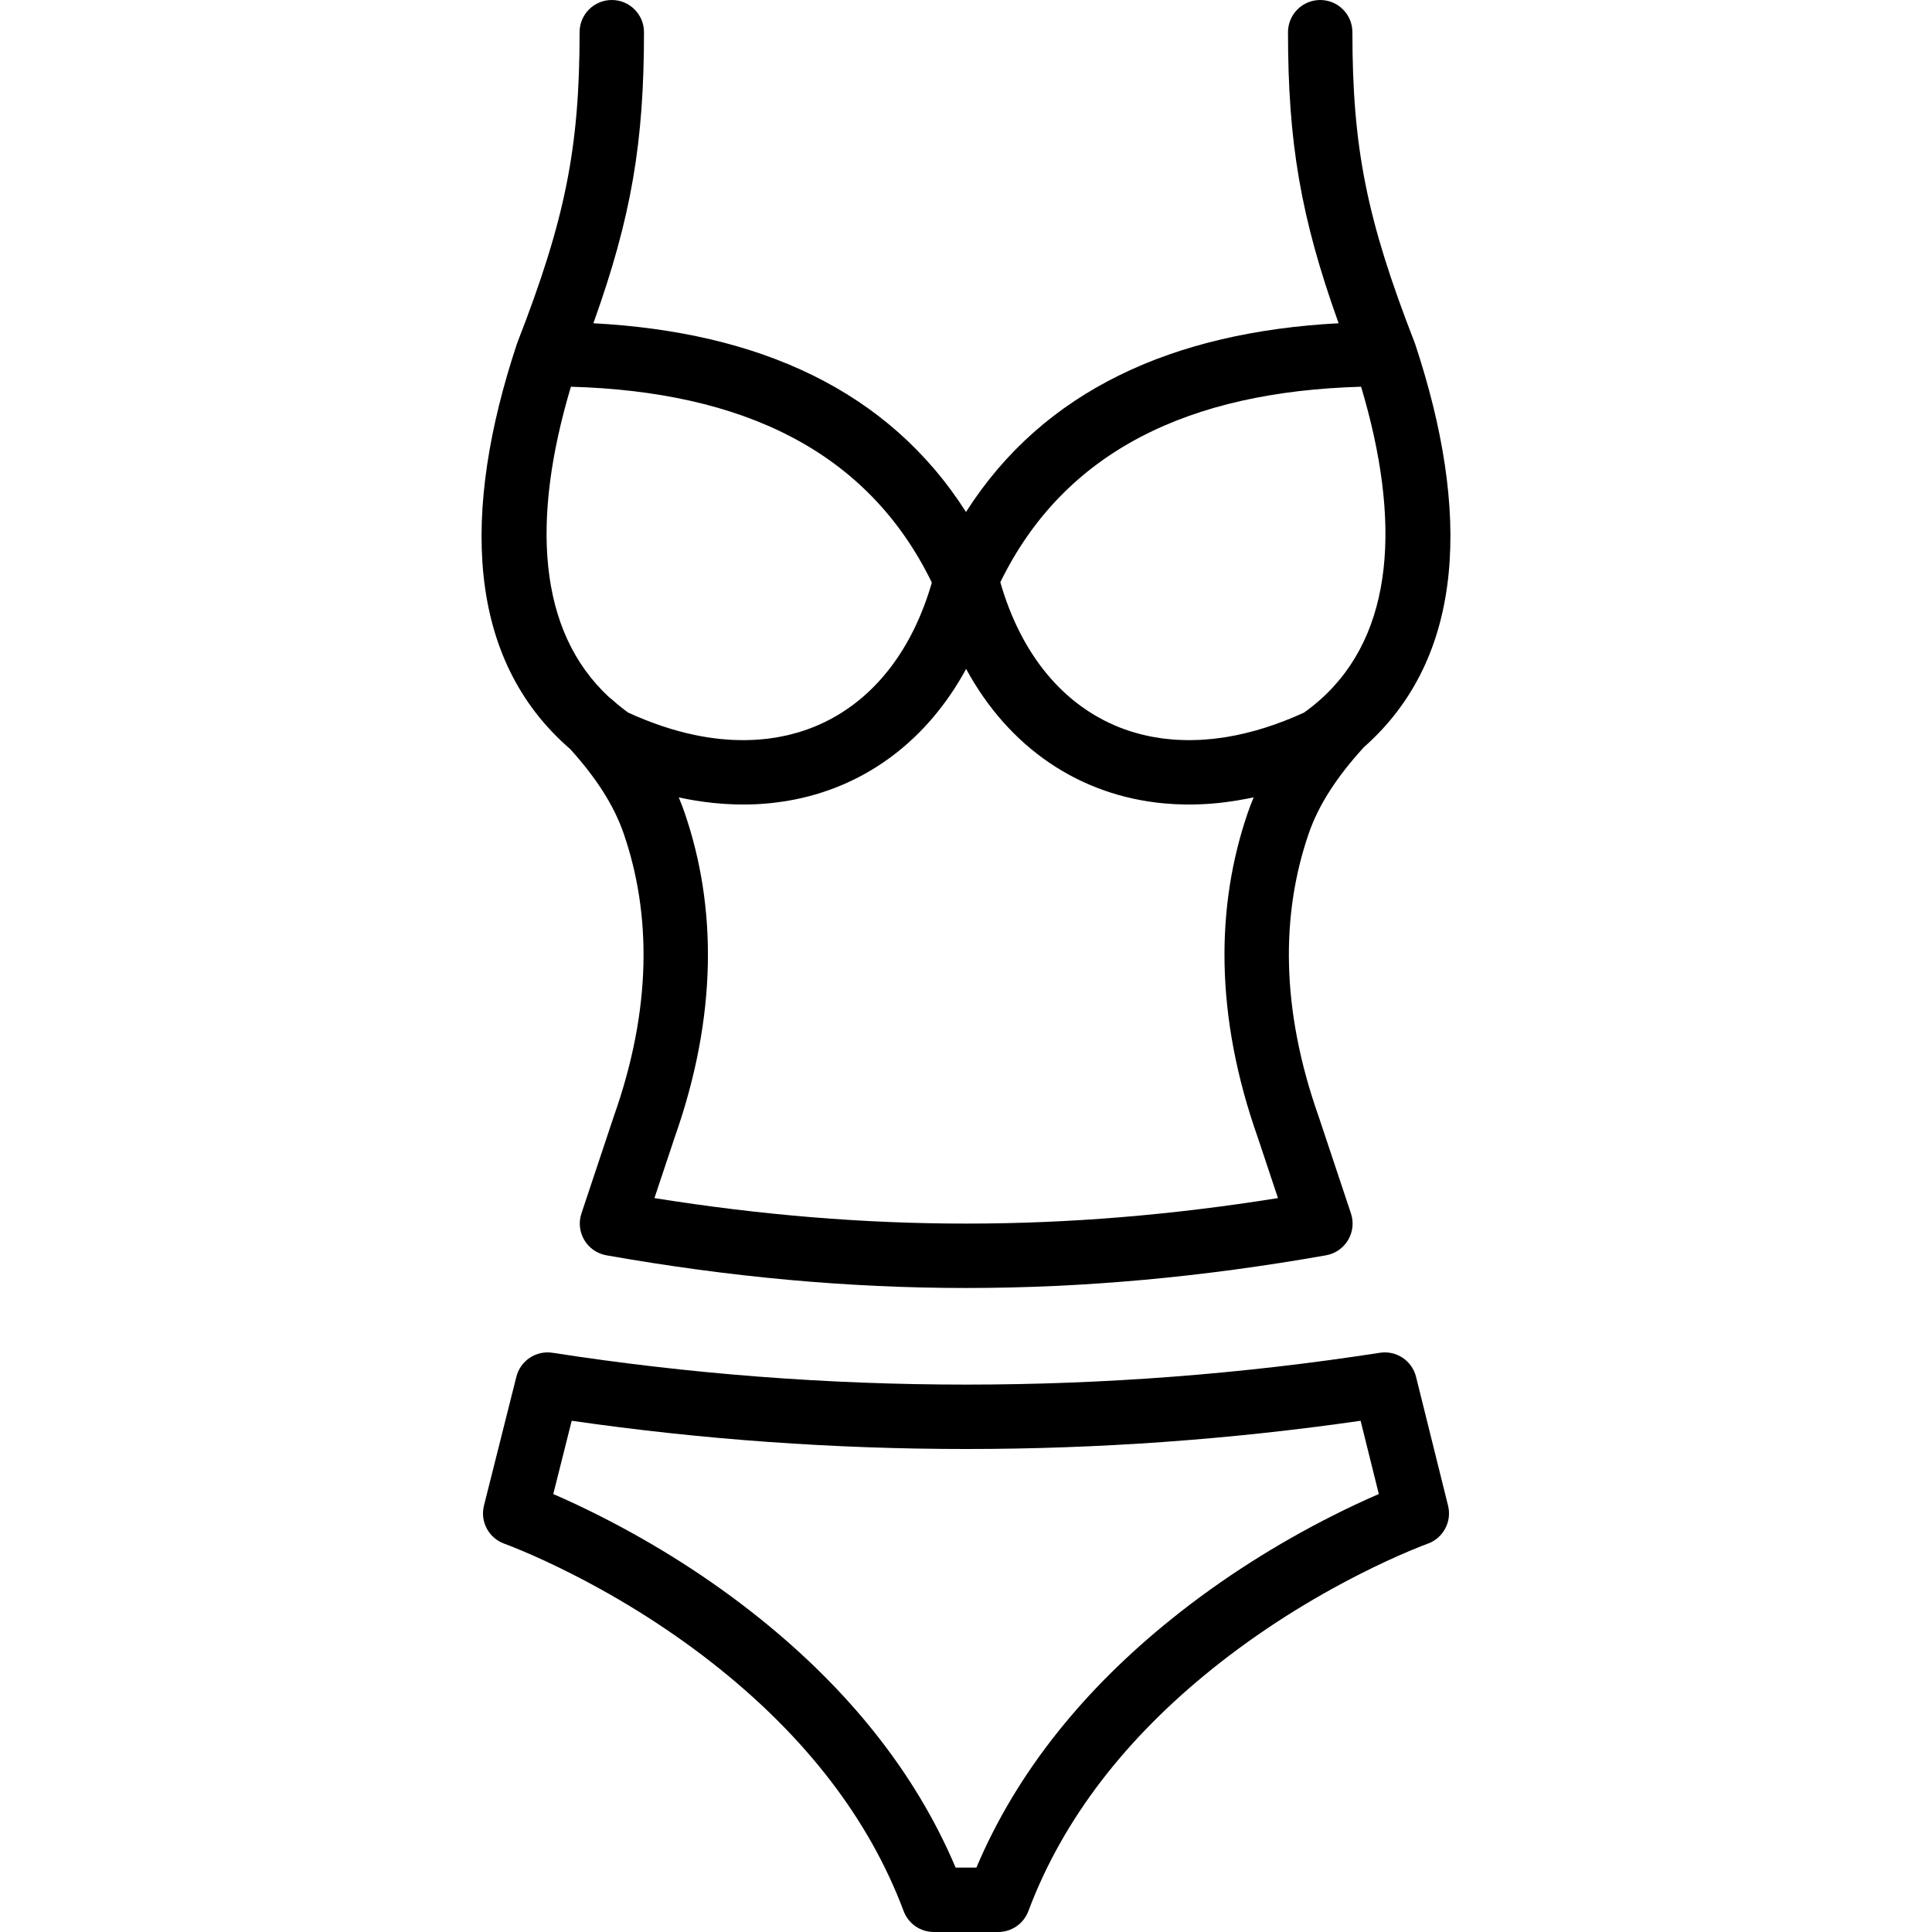 <?xml version="1.0" encoding="iso-8859-1"?>
<!-- Generator: Adobe Illustrator 19.0.0, SVG Export Plug-In . SVG Version: 6.00 Build 0)  -->
<svg xmlns="http://www.w3.org/2000/svg" xmlns:xlink="http://www.w3.org/1999/xlink" version="1.1" id="Layer_1" x="0px" y="0px" viewBox="0 0 512 512" style="enable-background:new 0 0 512 512;" xml:space="preserve">
<g transform="translate(0 -1)">
	<g>
		<g>
			<path d="M151.119,199.517c6.955,7.722,11.632,14.969,14.221,22.549c7.212,21.101,7.475,46.081-2.666,74.755l-8.584,25.747     c-1.648,4.943,1.481,10.196,6.612,11.102c65.4,11.548,125.301,11.548,190.701,0c5.131-0.906,8.259-6.159,6.612-11.102     l-8.533-25.6c-10.191-28.821-9.928-53.801-2.717-74.9c2.647-7.749,7.473-15.15,14.686-23.064     c27.172-23.985,28.152-62.861,13.583-106.822c-0.015-0.044-0.038-0.083-0.054-0.127c-0.033-0.095-0.058-0.191-0.095-0.286     C362.191,59.186,358.4,40.134,358.4,9.533c0-4.713-3.82-8.533-8.533-8.533s-8.533,3.82-8.533,8.533     c0,29.051,3.309,48.967,13.413,77.131c-43.711,2.333-78.109,17.641-98.747,50.016c-20.638-32.375-55.036-47.682-98.747-50.016     c10.105-28.164,13.413-48.08,13.413-77.131c0-4.713-3.82-8.533-8.533-8.533s-8.533,3.82-8.533,8.533     c0,30.601-3.791,49.653-16.484,82.236c-0.037,0.095-0.062,0.19-0.095,0.285c-0.015,0.044-0.039,0.083-0.054,0.128     C122.295,136.454,123.38,175.575,151.119,199.517z M173.434,318.506l5.356-16.068c11.429-32.361,11.118-61.258,2.7-85.889     c-0.488-1.428-1.025-2.838-1.612-4.232c3.027,0.657,6.015,1.139,8.959,1.451c0.073,0.008,0.146,0.016,0.219,0.023     c1.877,0.194,3.736,0.321,5.575,0.378c0.198,0.006,0.395,0.01,0.592,0.014c0.695,0.016,1.387,0.023,2.076,0.019     c0.231-0.001,0.463,0,0.694-0.003c0.817-0.012,1.631-0.035,2.44-0.073c0.289-0.014,0.575-0.036,0.863-0.053     c0.527-0.032,1.053-0.067,1.576-0.111c0.387-0.032,0.773-0.067,1.158-0.105c0.419-0.042,0.835-0.09,1.251-0.139     c0.8-0.094,1.594-0.203,2.384-0.324c0.267-0.041,0.536-0.078,0.803-0.122c0.517-0.086,1.031-0.182,1.543-0.279     c0.221-0.042,0.442-0.085,0.663-0.129c19.24-3.856,35.222-15.94,45.356-34.594c11.366,20.922,30.081,33.59,52.508,35.638     c0.078,0.007,0.156,0.014,0.234,0.021c1.764,0.155,3.55,0.247,5.359,0.27c0.215,0.003,0.43,0.002,0.646,0.003     c0.645,0.002,1.292-0.003,1.943-0.018c0.287-0.006,0.573-0.011,0.861-0.021c0.75-0.025,1.503-0.061,2.26-0.109     c0.403-0.025,0.809-0.06,1.214-0.092c0.486-0.038,0.973-0.078,1.461-0.126c0.466-0.045,0.932-0.096,1.4-0.15     c0.355-0.041,0.711-0.087,1.068-0.133c1.848-0.237,3.713-0.542,5.593-0.913c0.156-0.031,0.311-0.061,0.467-0.093     c0.396-0.081,0.79-0.15,1.188-0.236c-0.588,1.396-1.126,2.807-1.615,4.237c-8.424,24.649-8.729,53.571,2.727,85.962l5.33,15.994     C282.258,327.517,229.846,327.517,173.434,318.506z M360.705,103.487c10.621,35.518,8.871,65.406-10.801,82.917     c-0.001,0.001-0.003,0.002-0.004,0.003c-0.119,0.106-0.234,0.203-0.352,0.306c-1.25,1.091-2.565,2.138-3.958,3.13     c-7.095,3.253-13.96,5.383-20.508,6.466c-0.078,0.013-0.157,0.03-0.235,0.042c-0.861,0.139-1.711,0.246-2.56,0.349     c-0.272,0.033-0.548,0.076-0.819,0.105c-0.695,0.075-1.381,0.123-2.068,0.174c-0.418,0.031-0.839,0.071-1.254,0.092     c-0.562,0.03-1.115,0.037-1.671,0.05c-0.532,0.012-1.066,0.031-1.593,0.029c-0.45-0.002-0.893-0.021-1.338-0.034     c-0.624-0.018-1.248-0.034-1.864-0.073c-0.353-0.022-0.701-0.058-1.051-0.086c-0.699-0.058-1.398-0.119-2.086-0.204     c-0.268-0.033-0.532-0.076-0.799-0.113c-0.763-0.107-1.524-0.222-2.273-0.362c-0.191-0.036-0.38-0.078-0.57-0.115     c-0.817-0.163-1.628-0.338-2.428-0.54c-0.124-0.031-0.247-0.067-0.371-0.099c-0.862-0.225-1.715-0.468-2.556-0.739     c-0.062-0.02-0.122-0.041-0.184-0.061c-0.9-0.294-1.789-0.611-2.664-0.956c-0.006-0.002-0.012-0.005-0.018-0.007     c-14.846-5.873-26.038-19.184-31.585-38.455C282.125,120.407,315.343,104.774,360.705,103.487z M151.295,103.487     c45.4,1.288,78.636,16.944,95.654,51.903c-5.013,17.358-14.617,29.861-27.342,36.446c-0.014,0.007-0.028,0.014-0.041,0.021     c-0.815,0.421-1.645,0.816-2.485,1.188c-0.067,0.03-0.135,0.058-0.202,0.087c-0.792,0.346-1.596,0.67-2.409,0.973     c-0.123,0.046-0.248,0.089-0.372,0.134c-0.765,0.277-1.539,0.536-2.323,0.774c-0.183,0.055-0.367,0.106-0.551,0.159     c-0.734,0.213-1.474,0.413-2.223,0.592c-0.247,0.059-0.497,0.111-0.746,0.166c-0.695,0.155-1.395,0.3-2.103,0.426     c-0.319,0.056-0.642,0.103-0.963,0.153c-0.65,0.102-1.303,0.199-1.963,0.277c-0.397,0.046-0.799,0.08-1.2,0.117     c-0.596,0.056-1.193,0.111-1.796,0.148c-0.488,0.029-0.982,0.042-1.475,0.057c-0.529,0.017-1.056,0.038-1.59,0.04     c-0.594,0.002-1.195-0.016-1.795-0.033c-0.445-0.012-0.888-0.018-1.336-0.04c-0.72-0.037-1.449-0.097-2.178-0.16     c-0.339-0.029-0.676-0.05-1.017-0.085c-0.877-0.091-1.762-0.209-2.652-0.339c-0.202-0.029-0.402-0.051-0.605-0.083     c-1.085-0.169-2.179-0.365-3.281-0.593c-0.011-0.002-0.021-0.004-0.032-0.006c-5.725-1.184-11.677-3.159-17.8-5.966     c-1.391-0.996-2.775-2.117-4.262-3.438c-0.255-0.227-0.513-0.434-0.774-0.625C142.396,168.192,140.797,138.593,151.295,103.487z"/>
			<path d="M375.267,365.875c-1.065-4.286-5.224-7.051-9.589-6.375c-72.532,11.244-146.76,11.246-219.251,0     c-4.355-0.676-8.509,2.077-9.584,6.351l-8.585,34.133c-1.072,4.262,1.269,8.642,5.409,10.119c0.787,0.281,2.389,0.9,4.687,1.867     c3.901,1.641,8.266,3.649,12.977,6.034c13.487,6.825,26.977,15.263,39.533,25.366c22.436,18.053,39.343,39.377,48.613,64.093     c1.249,3.33,4.433,5.537,7.99,5.537h17.067c3.557,0,6.741-2.207,7.99-5.537c9.268-24.718,26.177-46.043,48.616-64.098     c12.555-10.102,26.045-18.539,39.531-25.362c4.711-2.384,9.076-4.392,12.977-6.033c2.298-0.967,3.899-1.585,4.686-1.866     c4.131-1.473,6.473-5.839,5.415-10.095L375.267,365.875z M352.966,402.775c-14.488,7.33-28.971,16.389-42.524,27.293     c-23.008,18.512-40.91,40.386-51.689,65.865h-5.504c-10.781-25.476-28.681-47.349-51.685-65.859     c-13.554-10.907-28.038-19.966-42.527-27.298c-4.433-2.243-8.597-4.185-12.415-5.833l4.885-19.425     c69.202,9.978,139.831,9.977,209.068,0.002l4.824,19.414C361.576,398.584,357.406,400.528,352.966,402.775z"/>
		</g>
	</g>
</g>
<g>
</g>
<g>
</g>
<g>
</g>
<g>
</g>
<g>
</g>
<g>
</g>
<g>
</g>
<g>
</g>
<g>
</g>
<g>
</g>
<g>
</g>
<g>
</g>
<g>
</g>
<g>
</g>
<g>
</g>
</svg>
